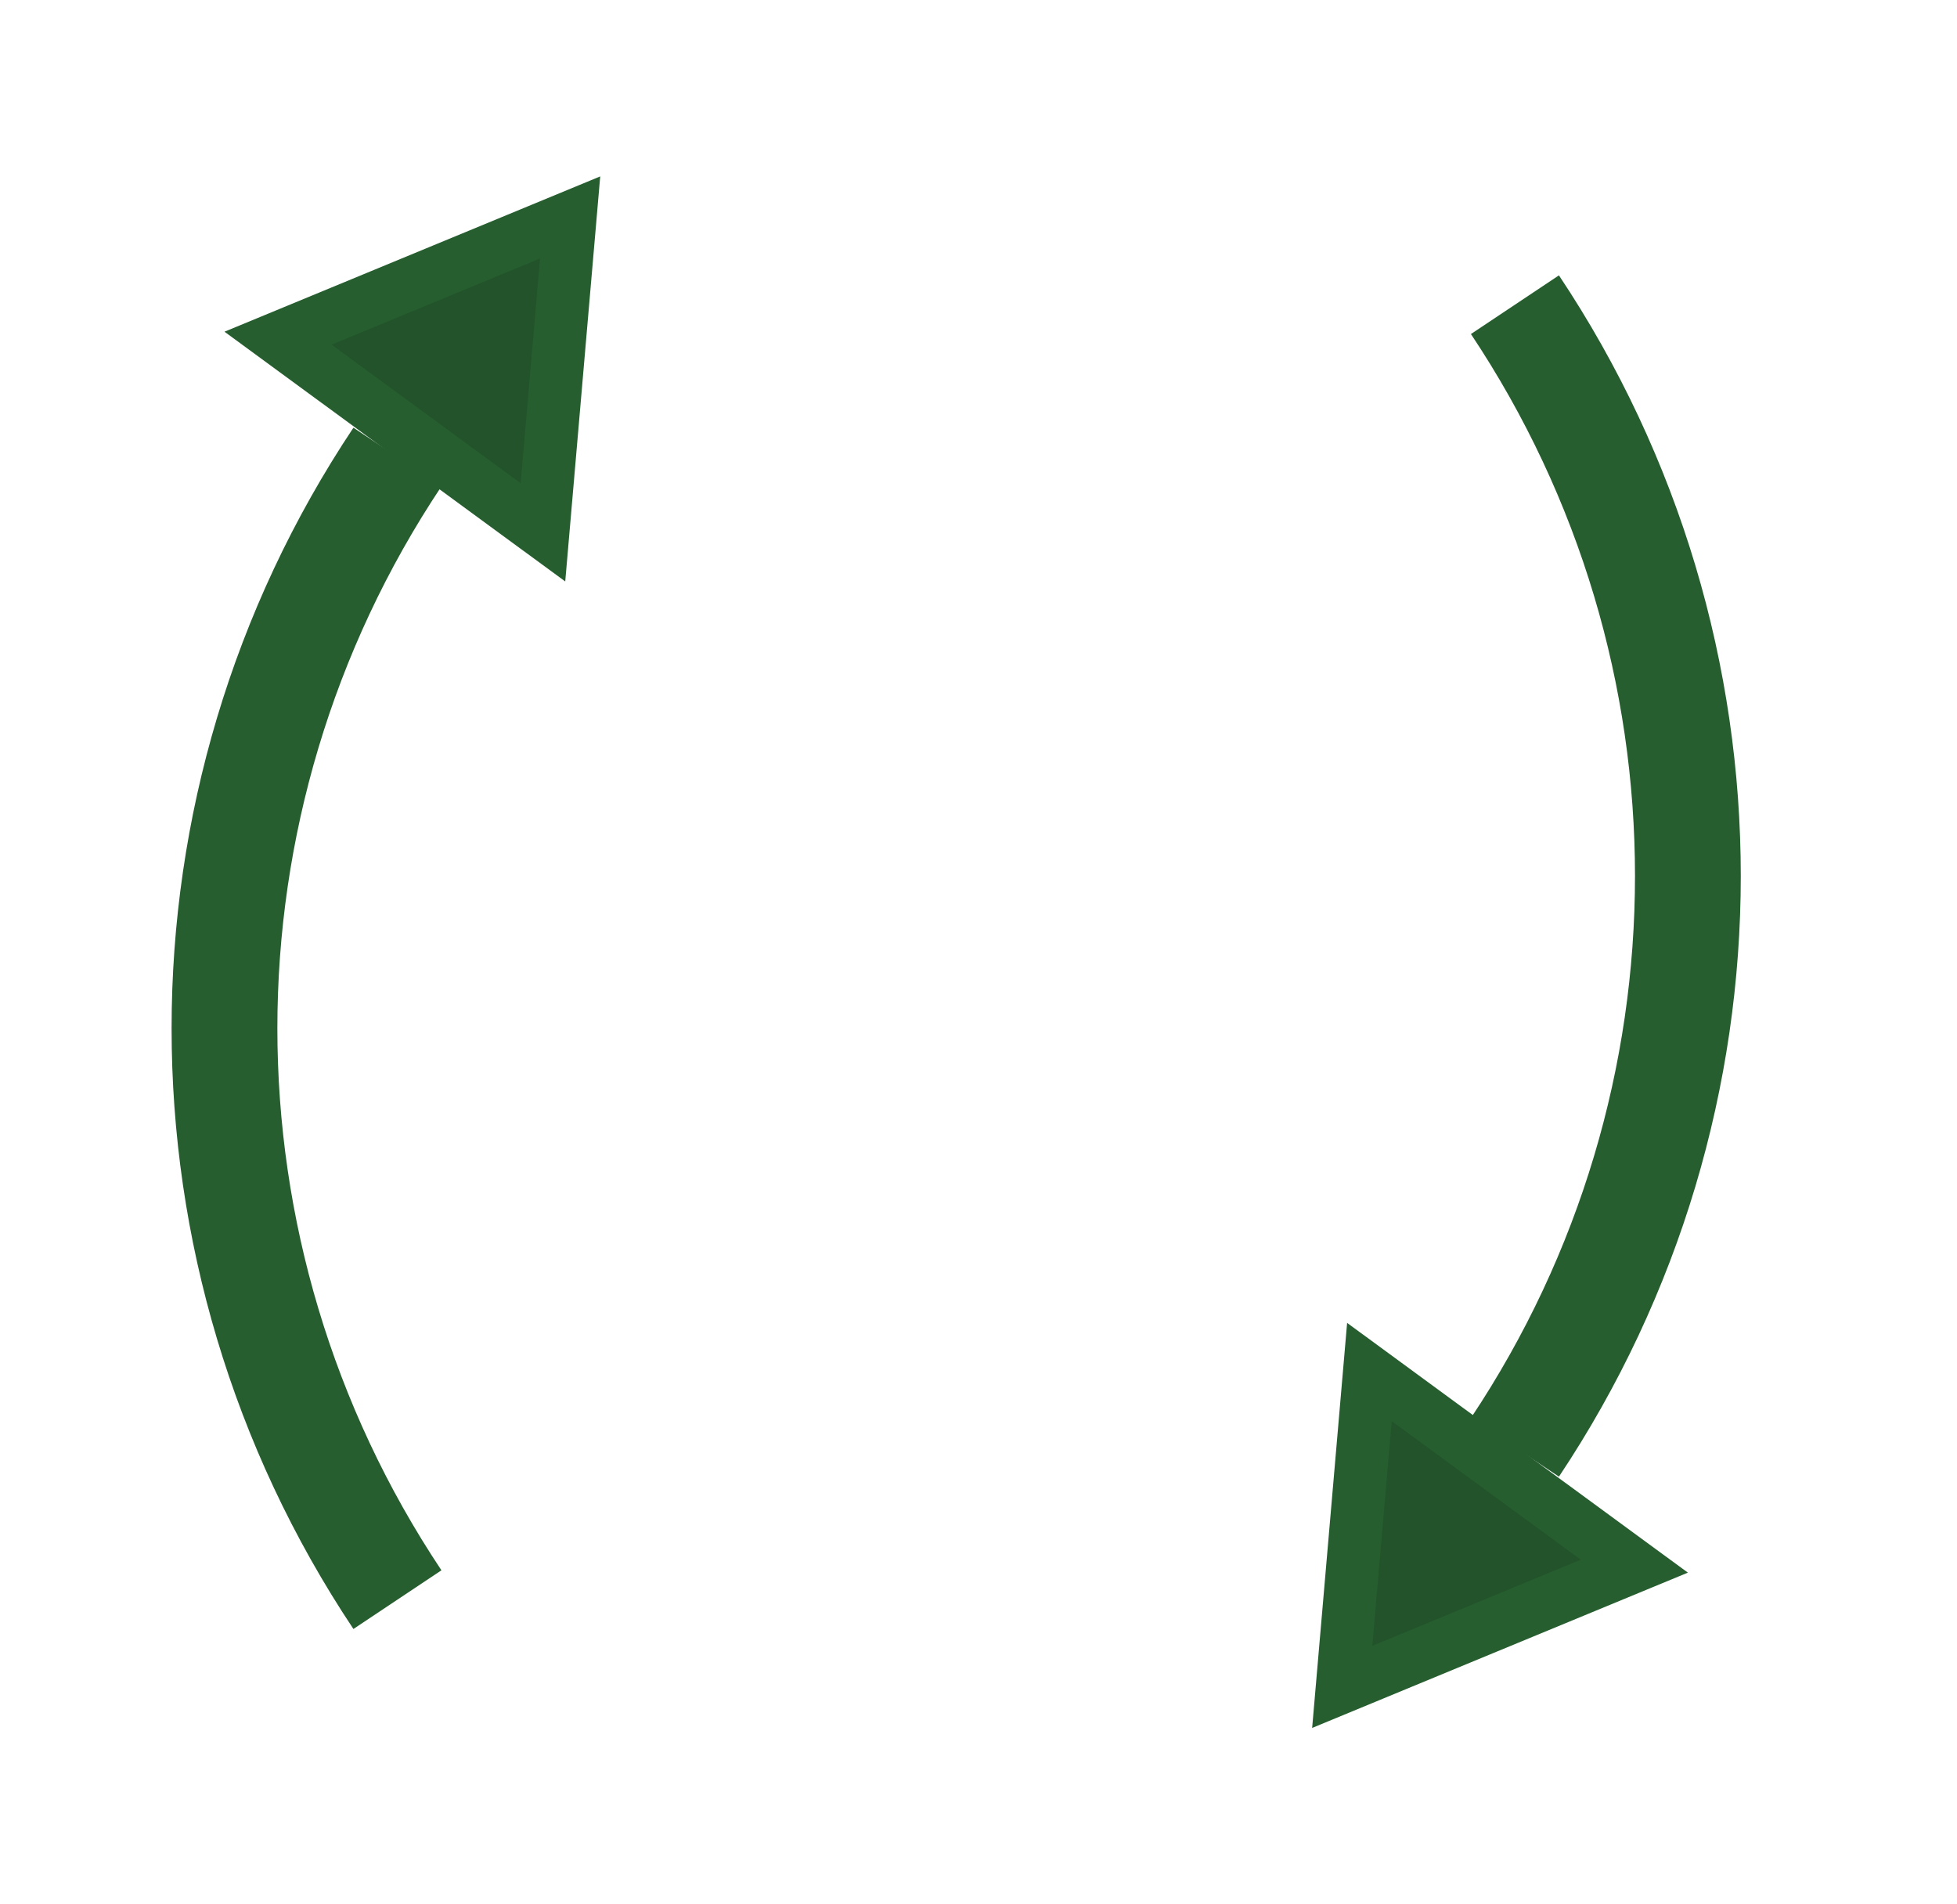 <svg width="37" height="36" viewBox="0 0 37 36" fill="none" xmlns="http://www.w3.org/2000/svg">
<path d="M7.514 8.64C3.154 15.18 3.154 23.7 7.514 30.24" stroke="#265E2F" stroke-width="2"/>
<path d="M5.257 6.393L10.779 4.111L10.265 10.063L5.257 6.393Z" fill="#22532A" stroke="#265E2F"/>
<path d="M28.642 27.36C33.002 20.82 33.002 12.3 28.642 5.76" stroke="#265E2F" stroke-width="2"/>
<path d="M30.899 29.607L25.377 31.889L25.891 25.937L30.899 29.607Z" fill="#22532A" stroke="#265E2F"/>
</svg>
